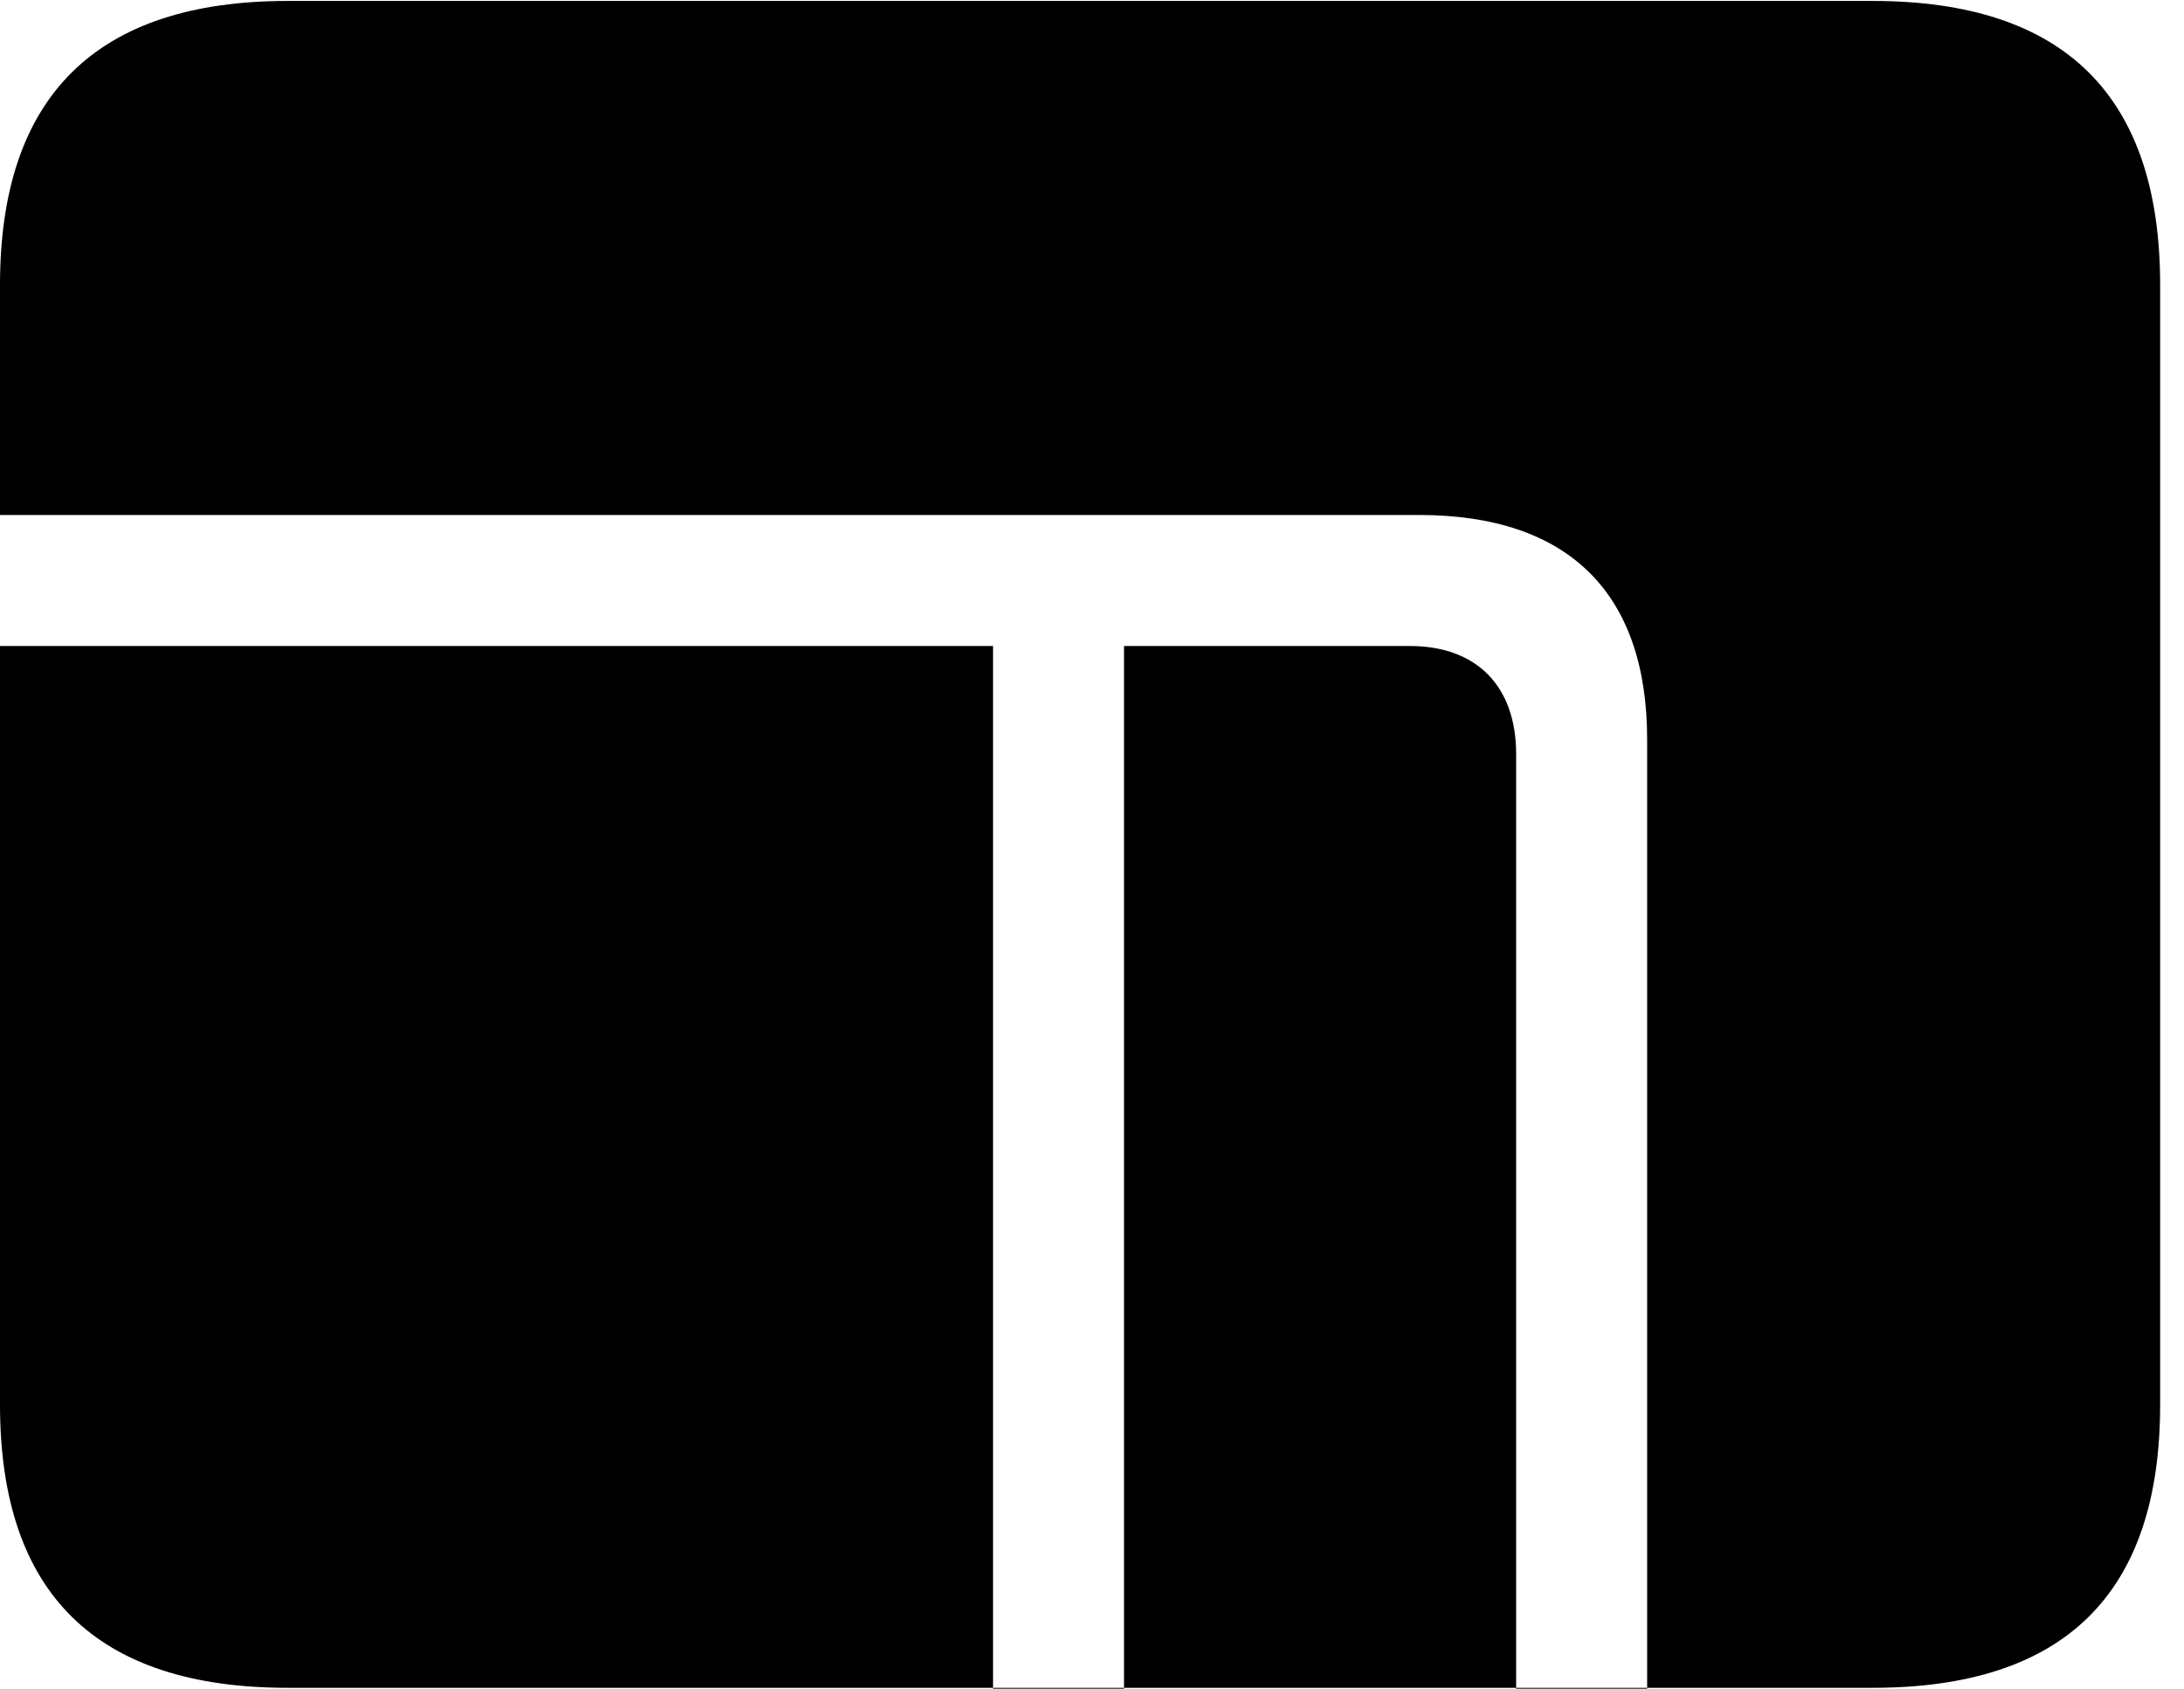 <svg version="1.1" xmlns="http://www.w3.org/2000/svg" xmlns:xlink="http://www.w3.org/1999/xlink" viewBox="0 0 32.594 25.197">
 <g>
  
  <path d="M0 9.639L0 7.684L21.178 7.684C23.406 7.684 24.582 8.846 24.582 11.033L24.582 25.197L22.627 25.197L22.627 11.252C22.627 10.24 22.039 9.639 21.041 9.639L16.775 9.639L16.775 25.197L14.82 25.197L14.82 9.639ZM4.293 25.184L27.945 25.184C30.816 25.184 32.238 23.775 32.238 20.959L32.238 4.252C32.238 1.436 30.816 0.014 27.945 0.014L4.293 0.014C1.436 0.014 0 1.436 0 4.252L0 20.959C0 23.775 1.436 25.184 4.293 25.184Z" style="fill:hsl(0 0 0/0.85)"></path>
 </g>
</svg>